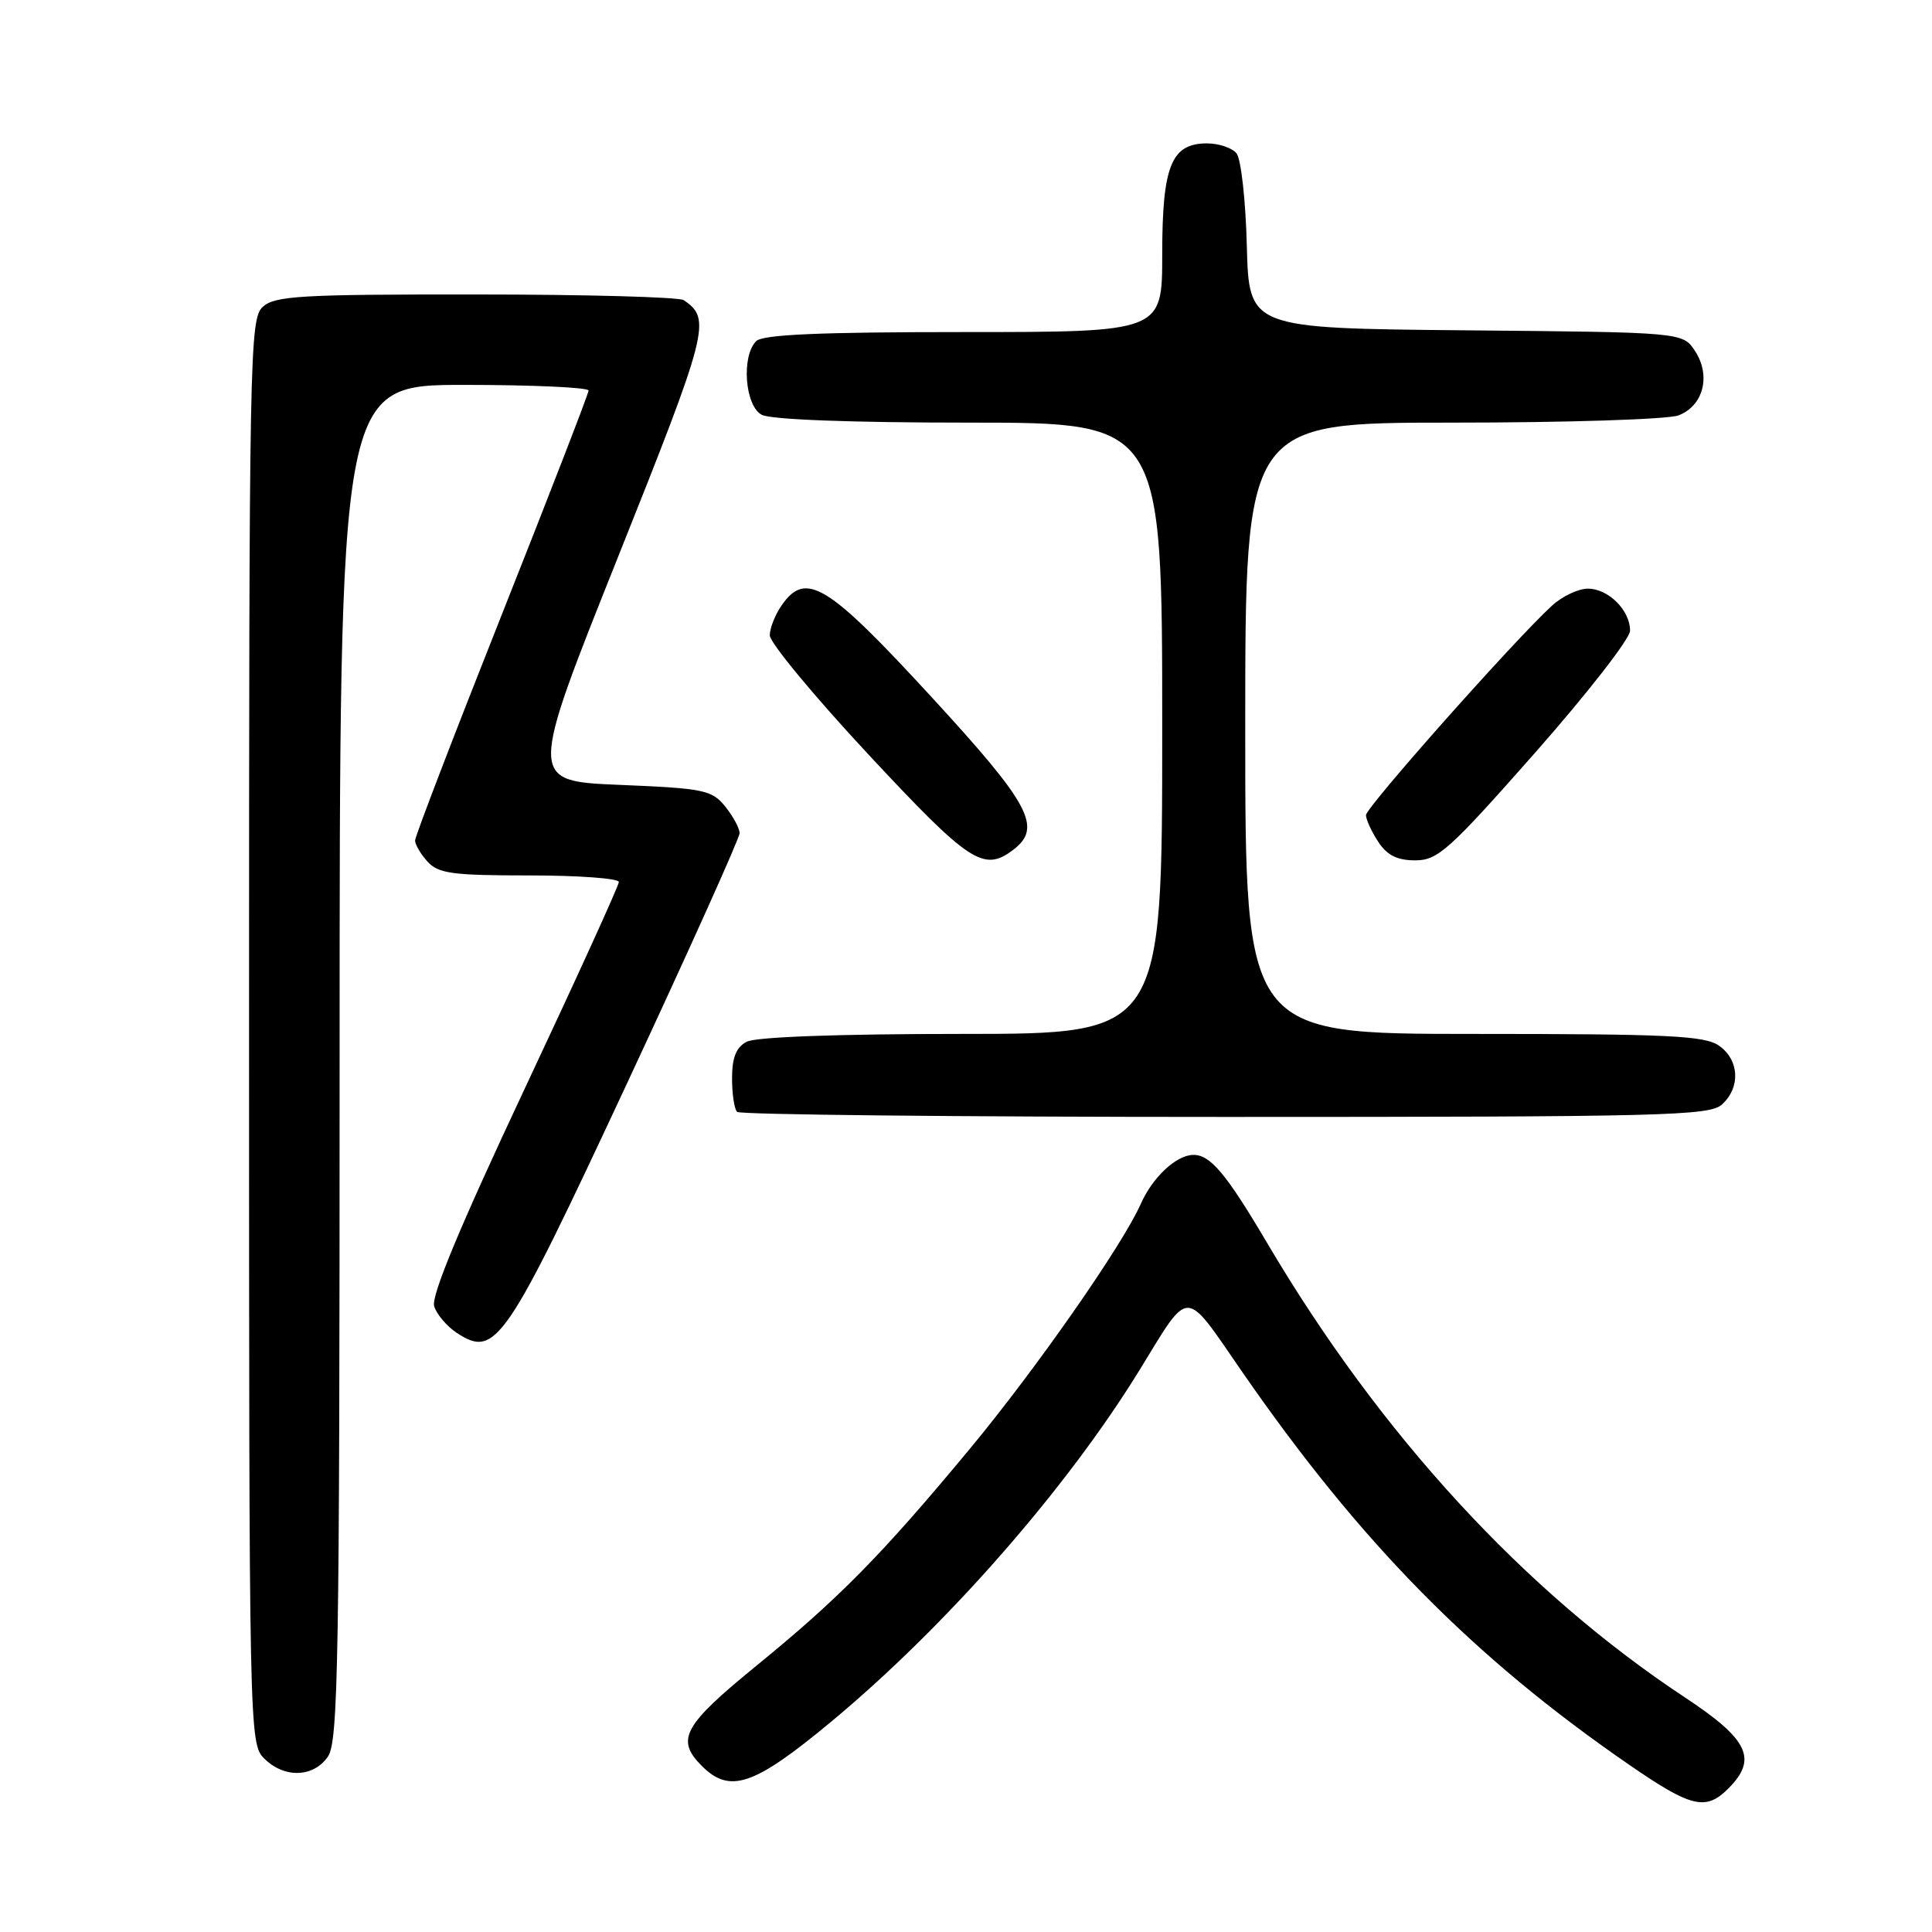 <?xml version="1.0" encoding="UTF-8" standalone="no"?>
<!DOCTYPE svg PUBLIC "-//W3C//DTD SVG 1.1//EN" "http://www.w3.org/Graphics/SVG/1.1/DTD/svg11.dtd" >
<svg xmlns="http://www.w3.org/2000/svg" xmlns:xlink="http://www.w3.org/1999/xlink" version="1.1" viewBox="0 0 256 256">
 <g >
 <path fill="currentColor"
d=" M 229.00 237.00 C 232.93 233.07 231.71 230.50 223.25 224.91 C 202.00 210.87 182.92 190.12 167.95 164.78 C 162.46 155.48 160.36 152.98 158.08 153.03 C 155.84 153.08 152.72 156.00 151.17 159.50 C 148.73 165.01 137.30 181.38 128.49 192.00 C 116.80 206.08 111.23 211.74 100.25 220.70 C 90.52 228.64 89.50 230.50 93.00 234.00 C 96.71 237.71 99.90 236.63 110.08 228.18 C 125.31 215.54 141.28 197.34 151.02 181.50 C 157.75 170.54 156.83 170.53 164.52 181.67 C 180.23 204.41 195.19 219.60 215.93 233.88 C 224.10 239.51 226.03 239.97 229.00 237.00 Z  M 43.44 232.78 C 44.82 230.81 45.00 220.41 45.00 140.78 C 45.00 51.00 45.00 51.00 61.50 51.00 C 70.58 51.00 78.00 51.34 77.99 51.75 C 77.98 52.16 72.81 65.52 66.49 81.44 C 60.17 97.36 55.00 110.83 55.00 111.37 C 55.00 111.90 55.74 113.17 56.65 114.17 C 58.08 115.75 59.95 116.00 70.15 116.00 C 76.67 116.00 82.00 116.39 82.00 116.87 C 82.00 117.34 76.35 129.74 69.45 144.42 C 60.93 162.55 57.10 171.75 57.53 173.09 C 57.87 174.17 59.22 175.75 60.52 176.61 C 65.69 179.99 66.92 178.19 83.09 143.54 C 91.29 125.96 98.00 111.05 98.00 110.40 C 98.00 109.75 97.14 108.16 96.09 106.86 C 94.32 104.68 93.28 104.46 82.11 104.00 C 70.03 103.50 70.03 103.50 81.87 73.86 C 93.91 43.71 94.28 42.26 90.59 39.77 C 89.99 39.36 77.61 39.02 63.08 39.02 C 39.88 39.00 36.43 39.20 34.83 40.65 C 33.08 42.24 33.00 46.53 33.00 136.65 C 33.00 229.67 33.03 231.03 35.00 233.00 C 37.65 235.65 41.50 235.55 43.44 232.78 Z  M 228.17 146.35 C 230.66 144.09 230.47 140.44 227.78 138.56 C 225.88 137.23 221.06 137.00 195.28 137.00 C 165.00 137.00 165.00 137.00 165.00 96.50 C 165.00 56.00 165.00 56.00 192.43 56.00 C 207.63 56.00 221.00 55.57 222.41 55.04 C 225.71 53.78 226.74 49.78 224.60 46.51 C 222.97 44.03 222.97 44.03 194.24 43.77 C 165.50 43.50 165.50 43.50 165.21 32.56 C 165.06 26.54 164.44 21.03 163.84 20.31 C 163.24 19.59 161.49 19.00 159.93 19.00 C 155.20 19.00 154.00 21.98 154.00 33.72 C 154.00 44.00 154.00 44.00 127.70 44.00 C 108.58 44.00 101.07 44.33 100.20 45.20 C 98.21 47.19 98.70 53.77 100.93 54.96 C 102.12 55.60 112.72 56.00 128.43 56.00 C 154.00 56.00 154.00 56.00 154.00 96.50 C 154.00 137.00 154.00 137.00 127.43 137.00 C 111.03 137.00 100.13 137.40 98.93 138.04 C 97.54 138.78 97.00 140.14 97.00 142.87 C 97.00 144.96 97.30 146.97 97.67 147.33 C 98.03 147.70 127.14 148.00 162.34 148.00 C 220.49 148.00 226.51 147.85 228.17 146.35 Z  M 134.25 112.61 C 138.16 109.64 136.53 106.59 123.34 92.26 C 109.65 77.37 106.78 75.62 103.60 80.17 C 102.72 81.42 102.00 83.23 102.00 84.19 C 102.00 85.15 107.88 92.25 115.07 99.97 C 128.47 114.35 130.34 115.58 134.25 112.61 Z  M 203.40 99.75 C 210.31 91.91 215.98 84.64 215.99 83.58 C 216.01 80.88 213.12 78.00 210.40 78.00 C 209.14 78.00 207.00 79.01 205.65 80.25 C 200.78 84.69 181.00 106.97 181.00 108.01 C 181.00 108.59 181.73 110.18 182.62 111.54 C 183.79 113.33 185.13 114.00 187.53 114.00 C 190.51 114.00 192.01 112.66 203.40 99.75 Z "/>
</g>
</svg>